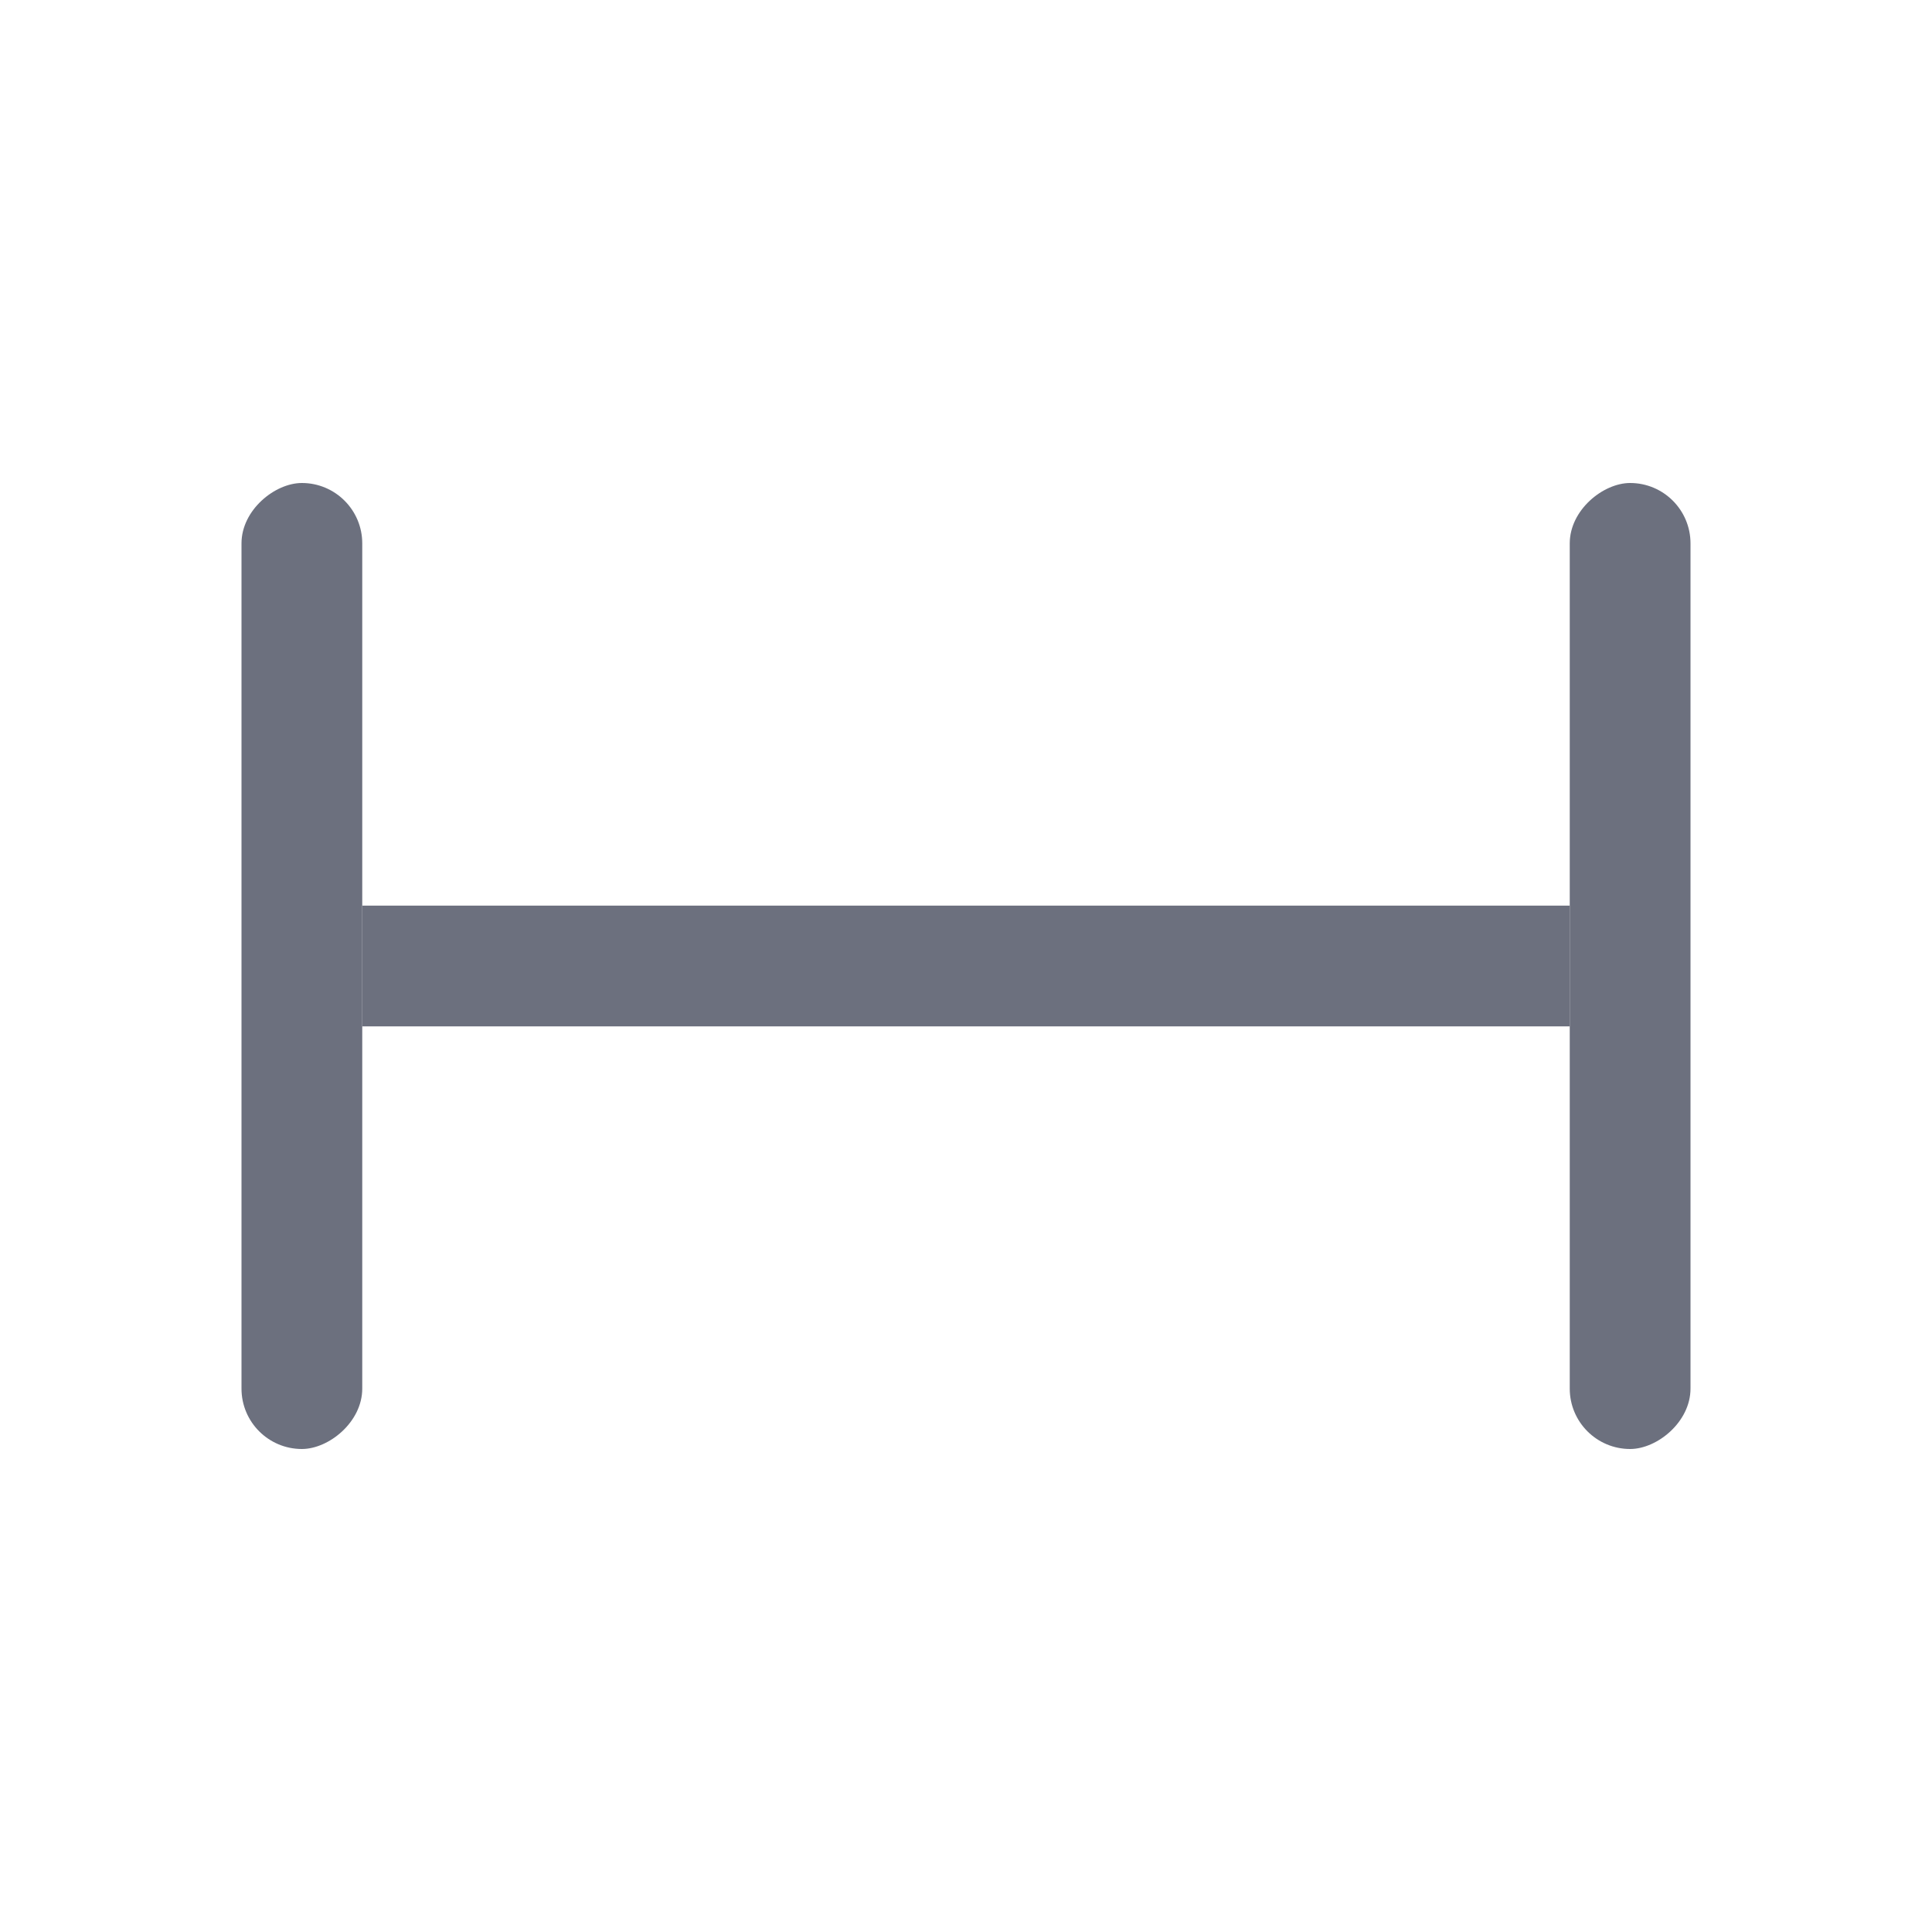 <svg width="16" height="16" viewBox="0 0 16 16" fill="none" xmlns="http://www.w3.org/2000/svg"><rect x="14" y="4" width="8" height="1" rx=".5" transform="rotate(90 14 4)" fill="#6C707E"/><rect x="3" y="4" width="8" height="1" rx=".5" transform="rotate(90 3 4)" fill="#6C707E"/><path fill="#6C707E" d="M3 7.5h10v1H3z"/></svg>
